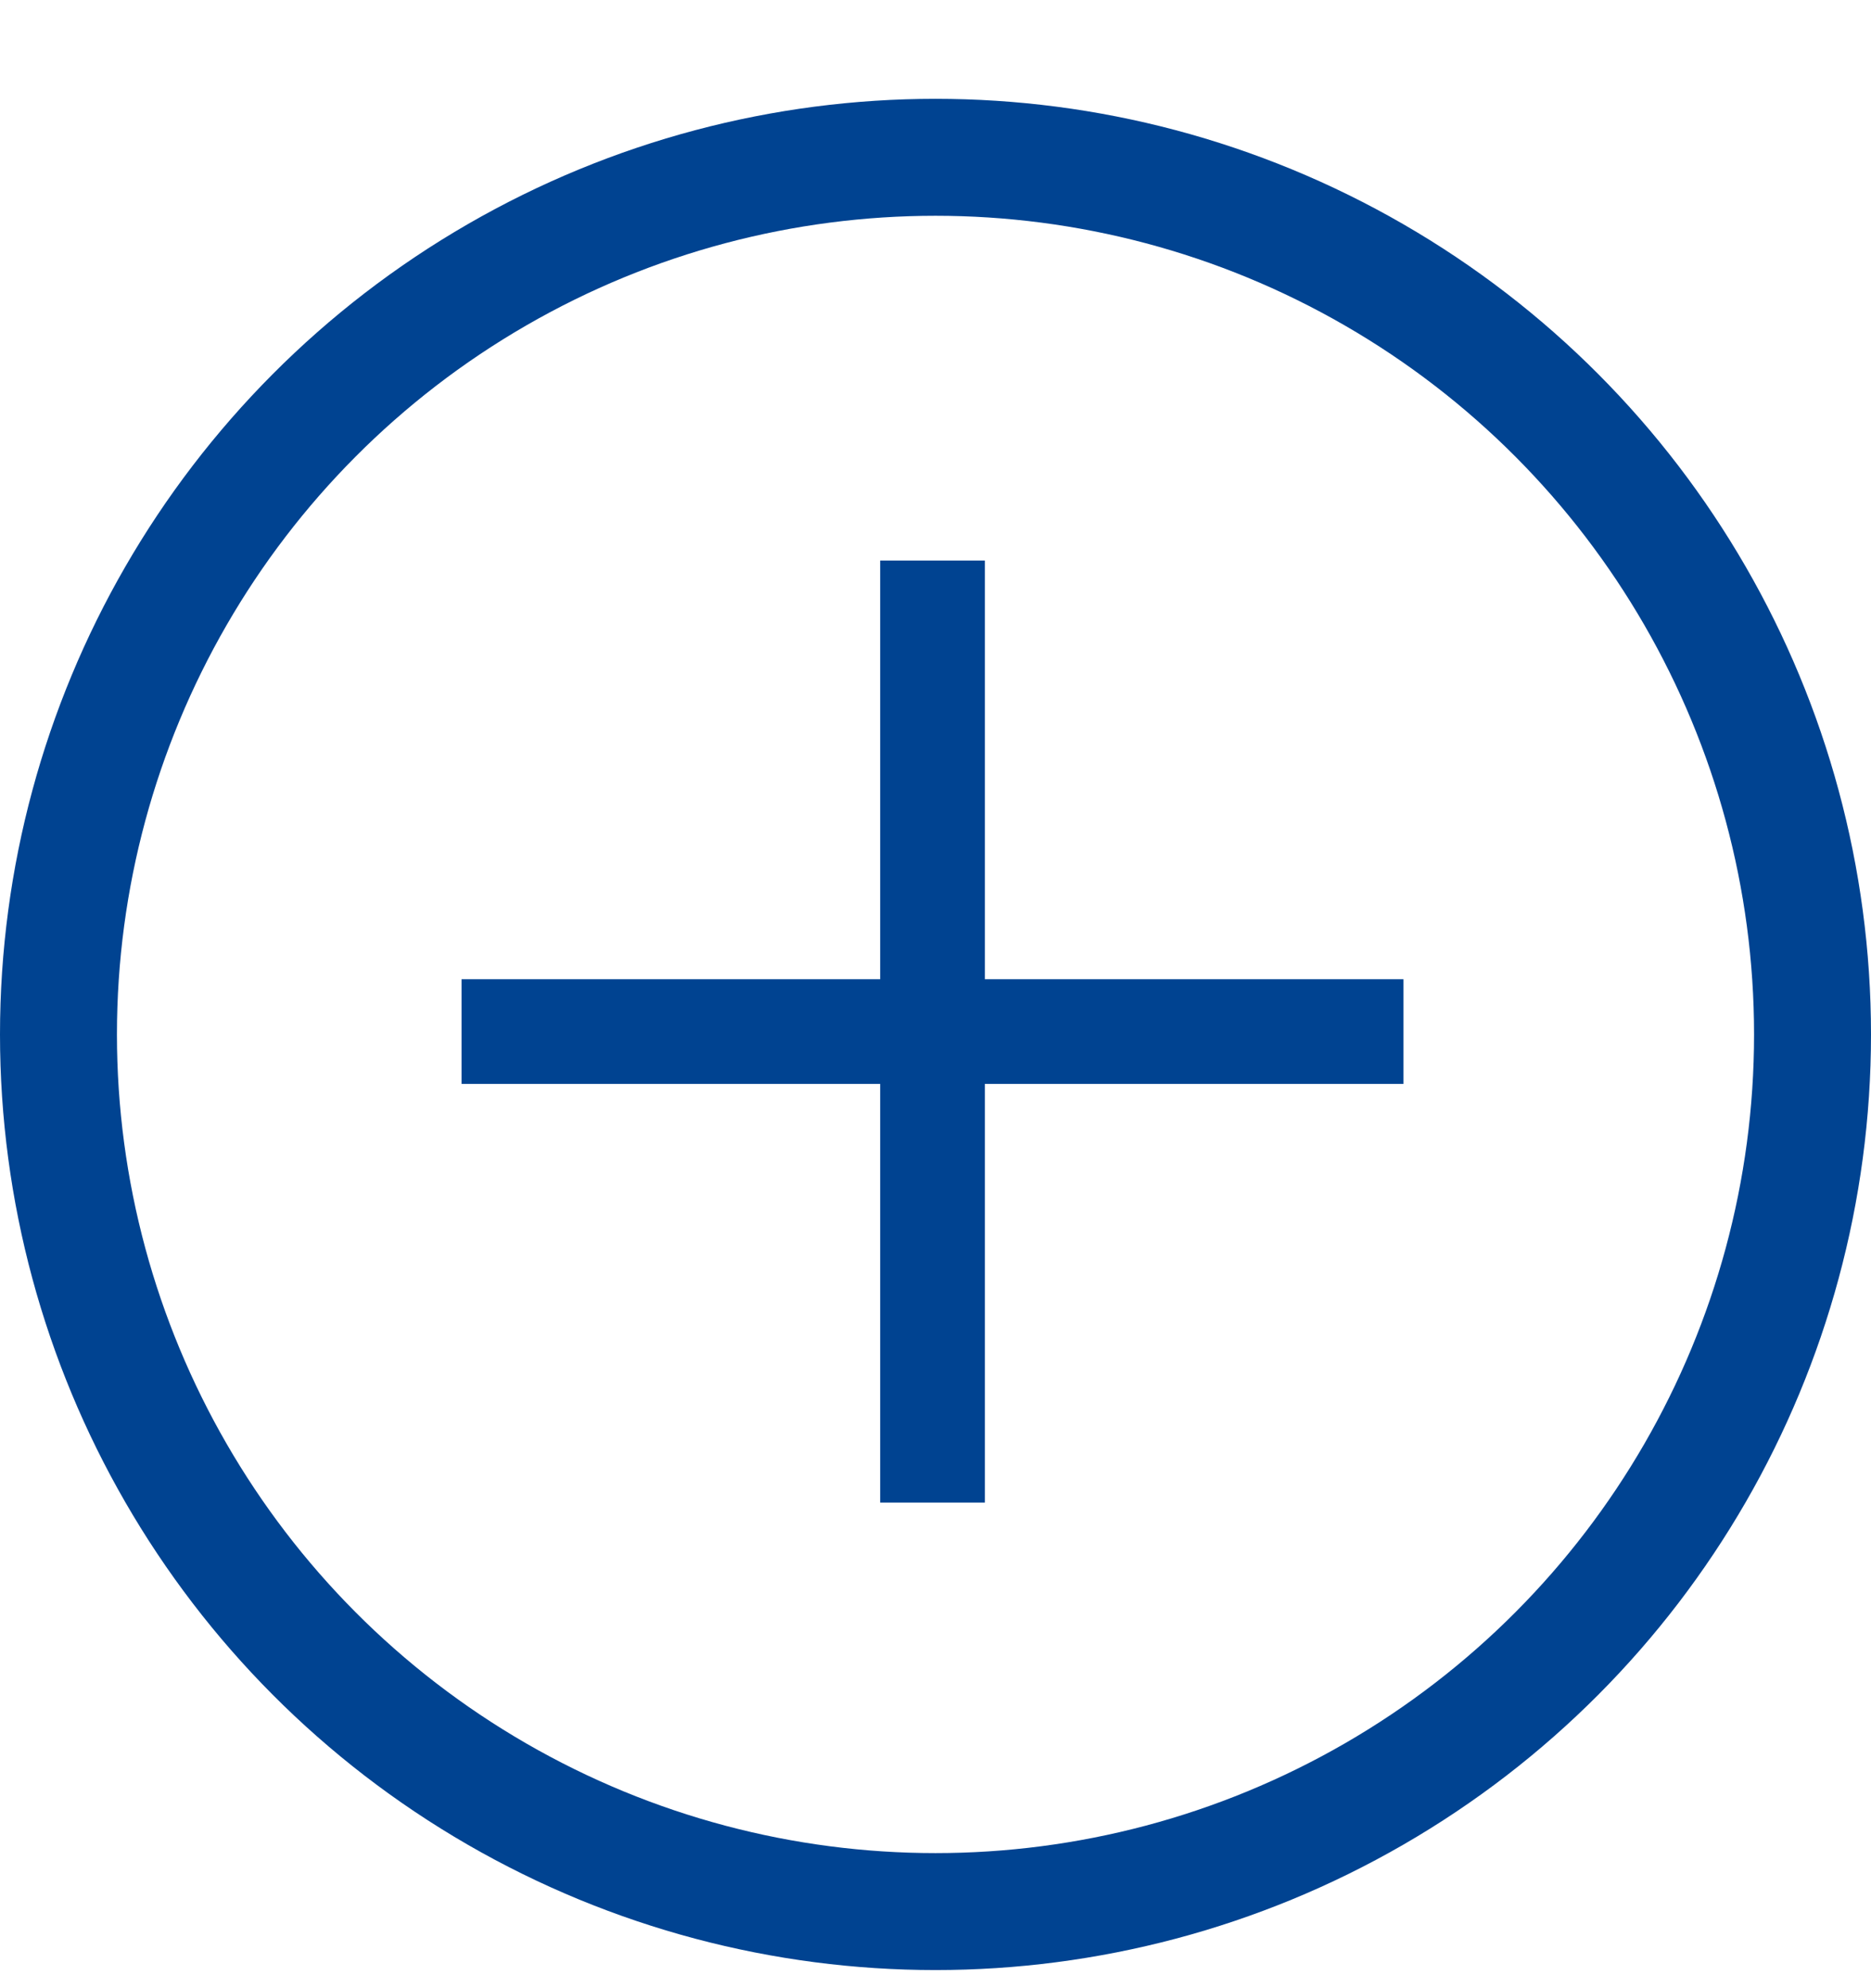 <svg width="16" height="17" viewBox="0 0 16 17" fill="none" xmlns="http://www.w3.org/2000/svg">
<path d="M12.002 8.373L12.002 9.268L8.422 9.268H7.527L3.947 9.268L3.947 8.373L7.527 8.373H8.422L12.002 8.373Z" fill="#004391"/>
<path d="M8.422 12.848L7.527 12.848L7.527 9.268V8.373L7.527 4.793L8.422 4.793L8.422 8.373V9.268L8.422 12.848Z" class="svg--hide" fill="#004391"/>
<circle cx="8" cy="8.845" r="7.5" stroke="#004391"/>
</svg>
